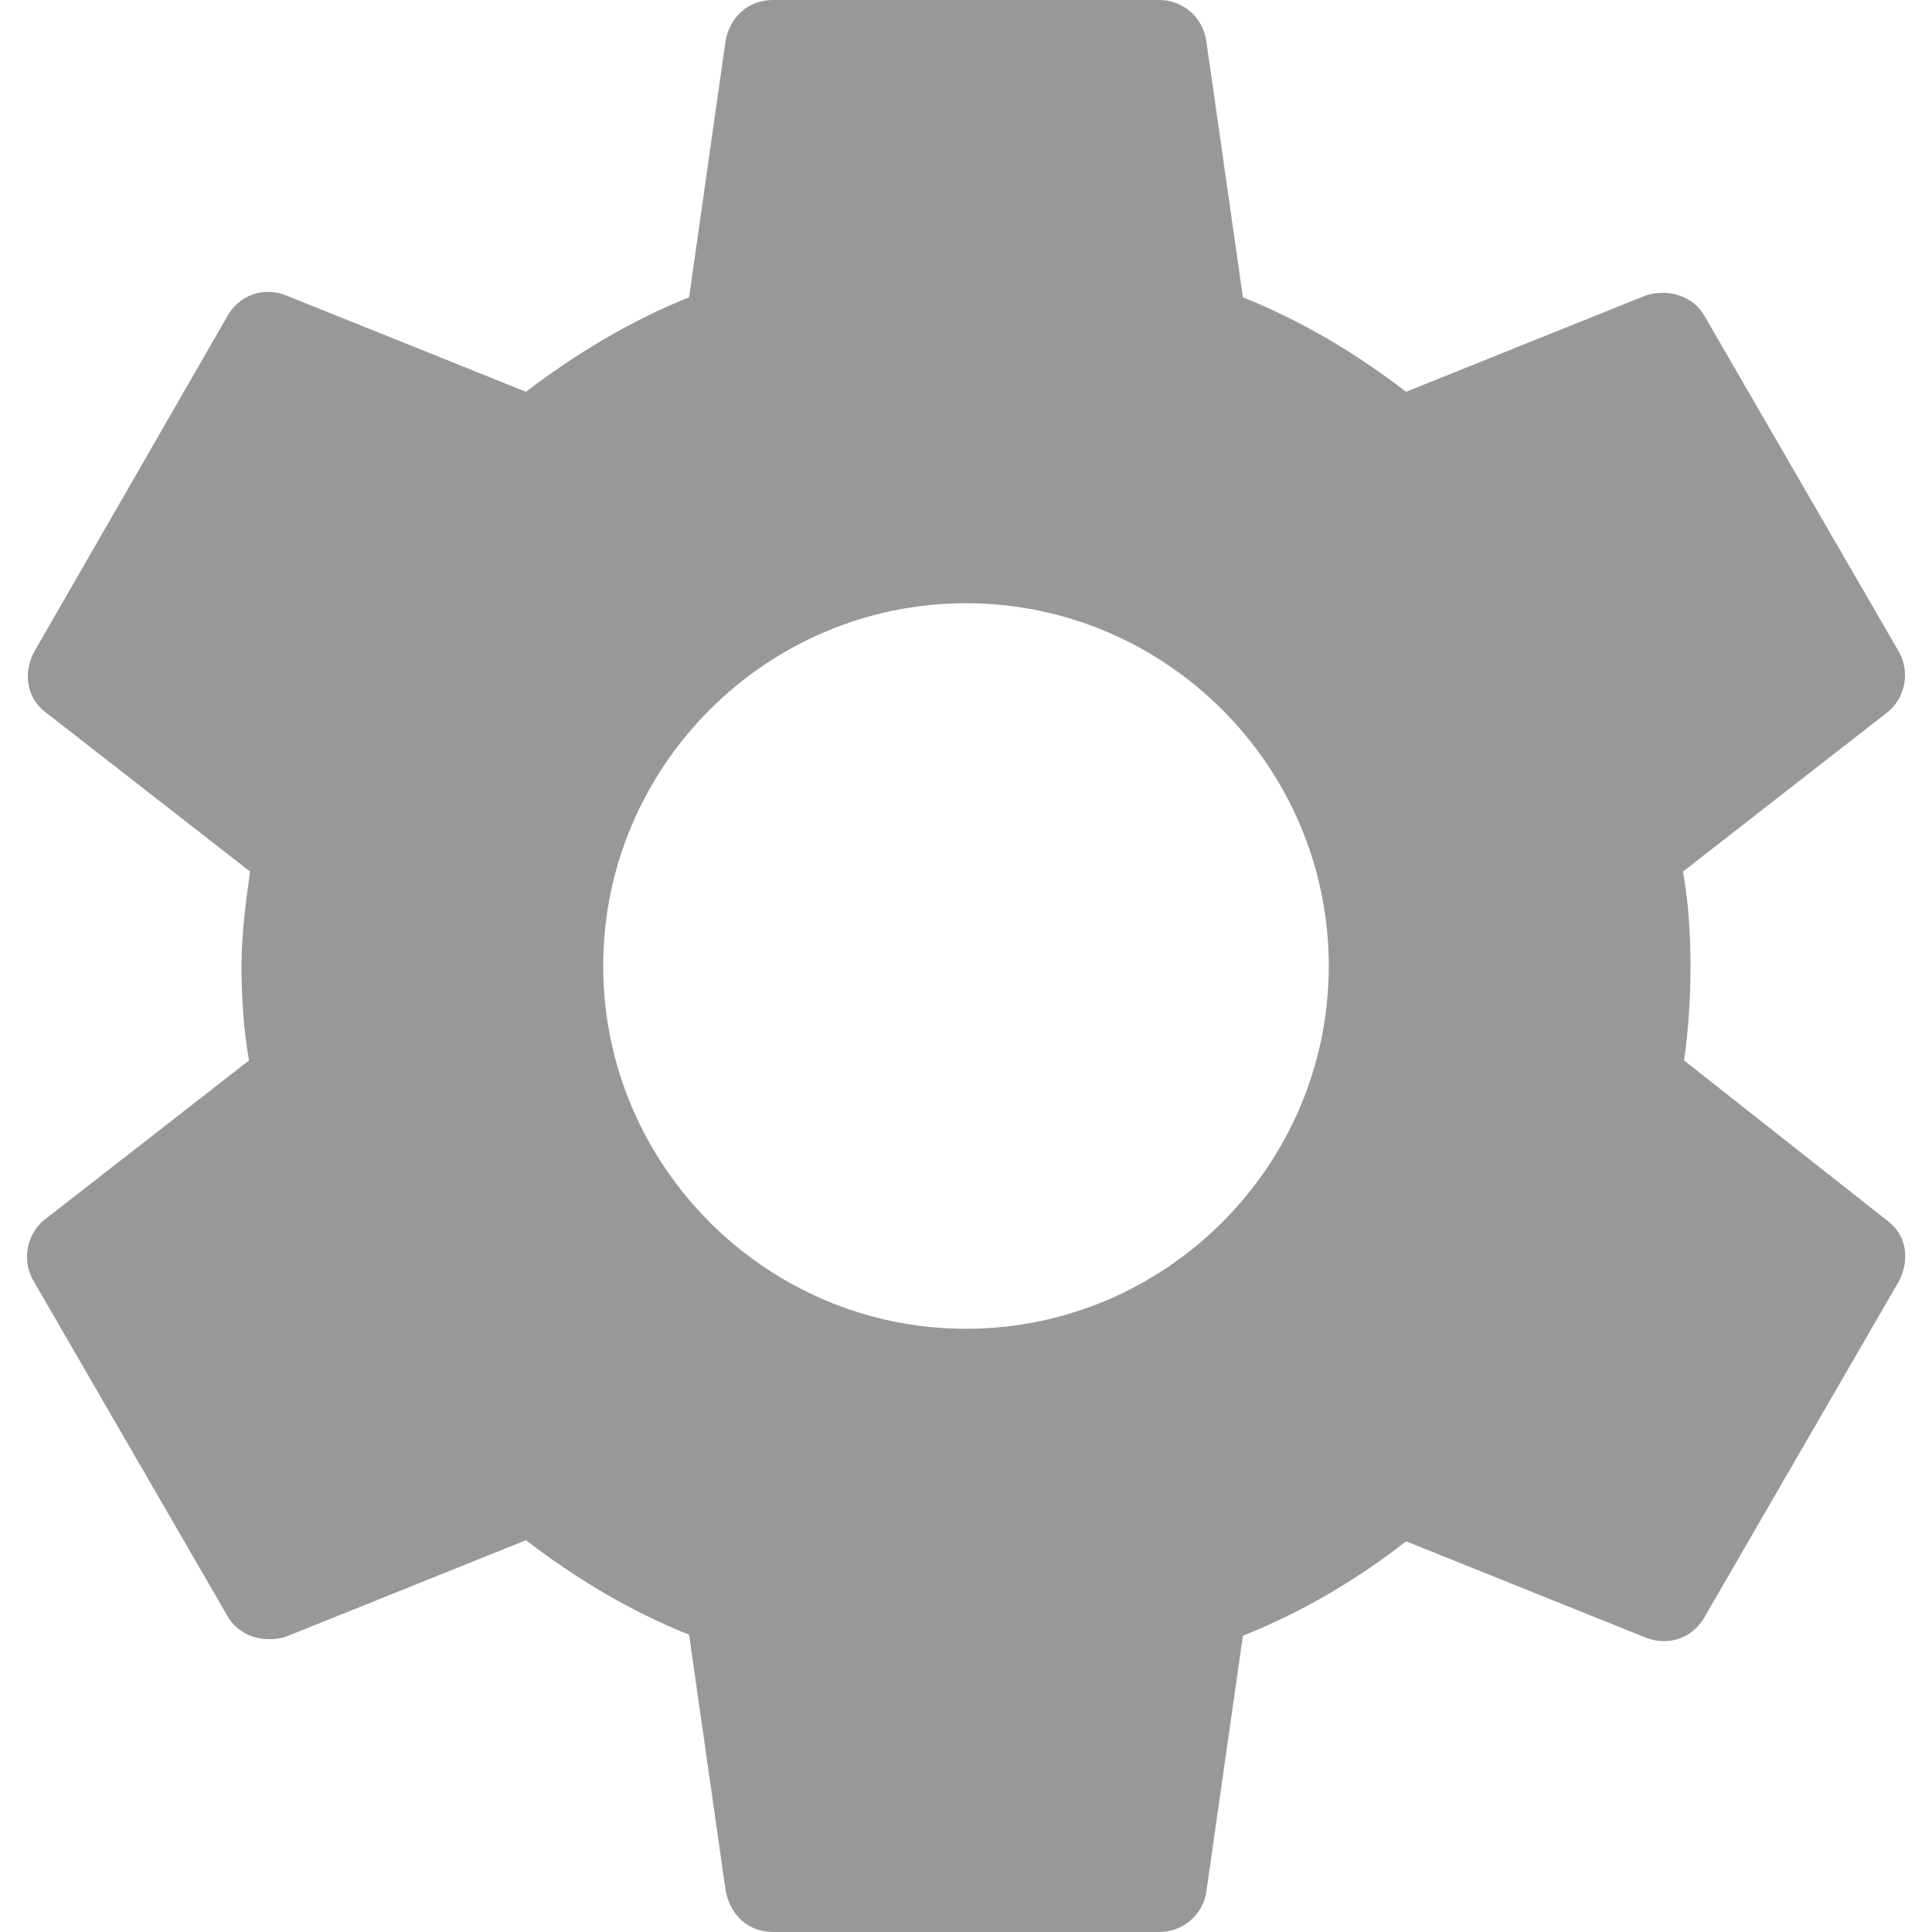 <?xml version="1.0" encoding="utf-8"?>
<!-- Generator: Adobe Illustrator 26.5.0, SVG Export Plug-In . SVG Version: 6.00 Build 0)  -->
<svg version="1.1" id="Layer_1" xmlns="http://www.w3.org/2000/svg" xmlns:xlink="http://www.w3.org/1999/xlink" x="0px" y="0px"
	 viewBox="0 0 18 18" style="enable-background:new 0 0 18 18;" xml:space="preserve">
<style type="text/css">
	.st0{fill:#989898;}
</style>
<path class="st0" d="M15.69,9.88C15.73,9.6,15.75,9.31,15.75,9c0-0.3-0.02-0.6-0.07-0.88l1.9-1.48c0.17-0.13,0.22-0.38,0.11-0.57
	l-1.8-3.11c-0.11-0.21-0.35-0.27-0.55-0.21l-2.24,0.9c-0.47-0.36-0.97-0.66-1.52-0.88l-0.34-2.38C11.21,0.16,11.02,0,10.8,0H7.2
	C6.97,0,6.8,0.16,6.76,0.38L6.42,2.77C5.87,2.99,5.36,3.3,4.9,3.65l-2.24-0.9c-0.21-0.08-0.44,0-0.55,0.21L0.32,6.07
	c-0.11,0.2-0.07,0.44,0.11,0.57l1.9,1.48C2.29,8.4,2.25,8.71,2.25,9s0.02,0.6,0.07,0.88l-1.9,1.48c-0.17,0.13-0.22,0.38-0.11,0.57
	l1.8,3.11c0.11,0.21,0.35,0.27,0.55,0.21l2.24-0.9c0.47,0.36,0.97,0.66,1.52,0.88l0.34,2.38C6.8,17.84,6.97,18,7.2,18h3.6
	c0.22,0,0.41-0.16,0.44-0.38l0.34-2.38c0.55-0.22,1.06-0.52,1.52-0.88l2.24,0.9c0.21,0.08,0.44,0,0.55-0.21l1.8-3.11
	c0.11-0.21,0.07-0.44-0.11-0.57L15.69,9.88z M9,12.38c-1.86,0-3.38-1.52-3.38-3.38S7.14,5.62,9,5.62S12.38,7.14,12.38,9
	S10.86,12.38,9,12.38z"/>
</svg>
